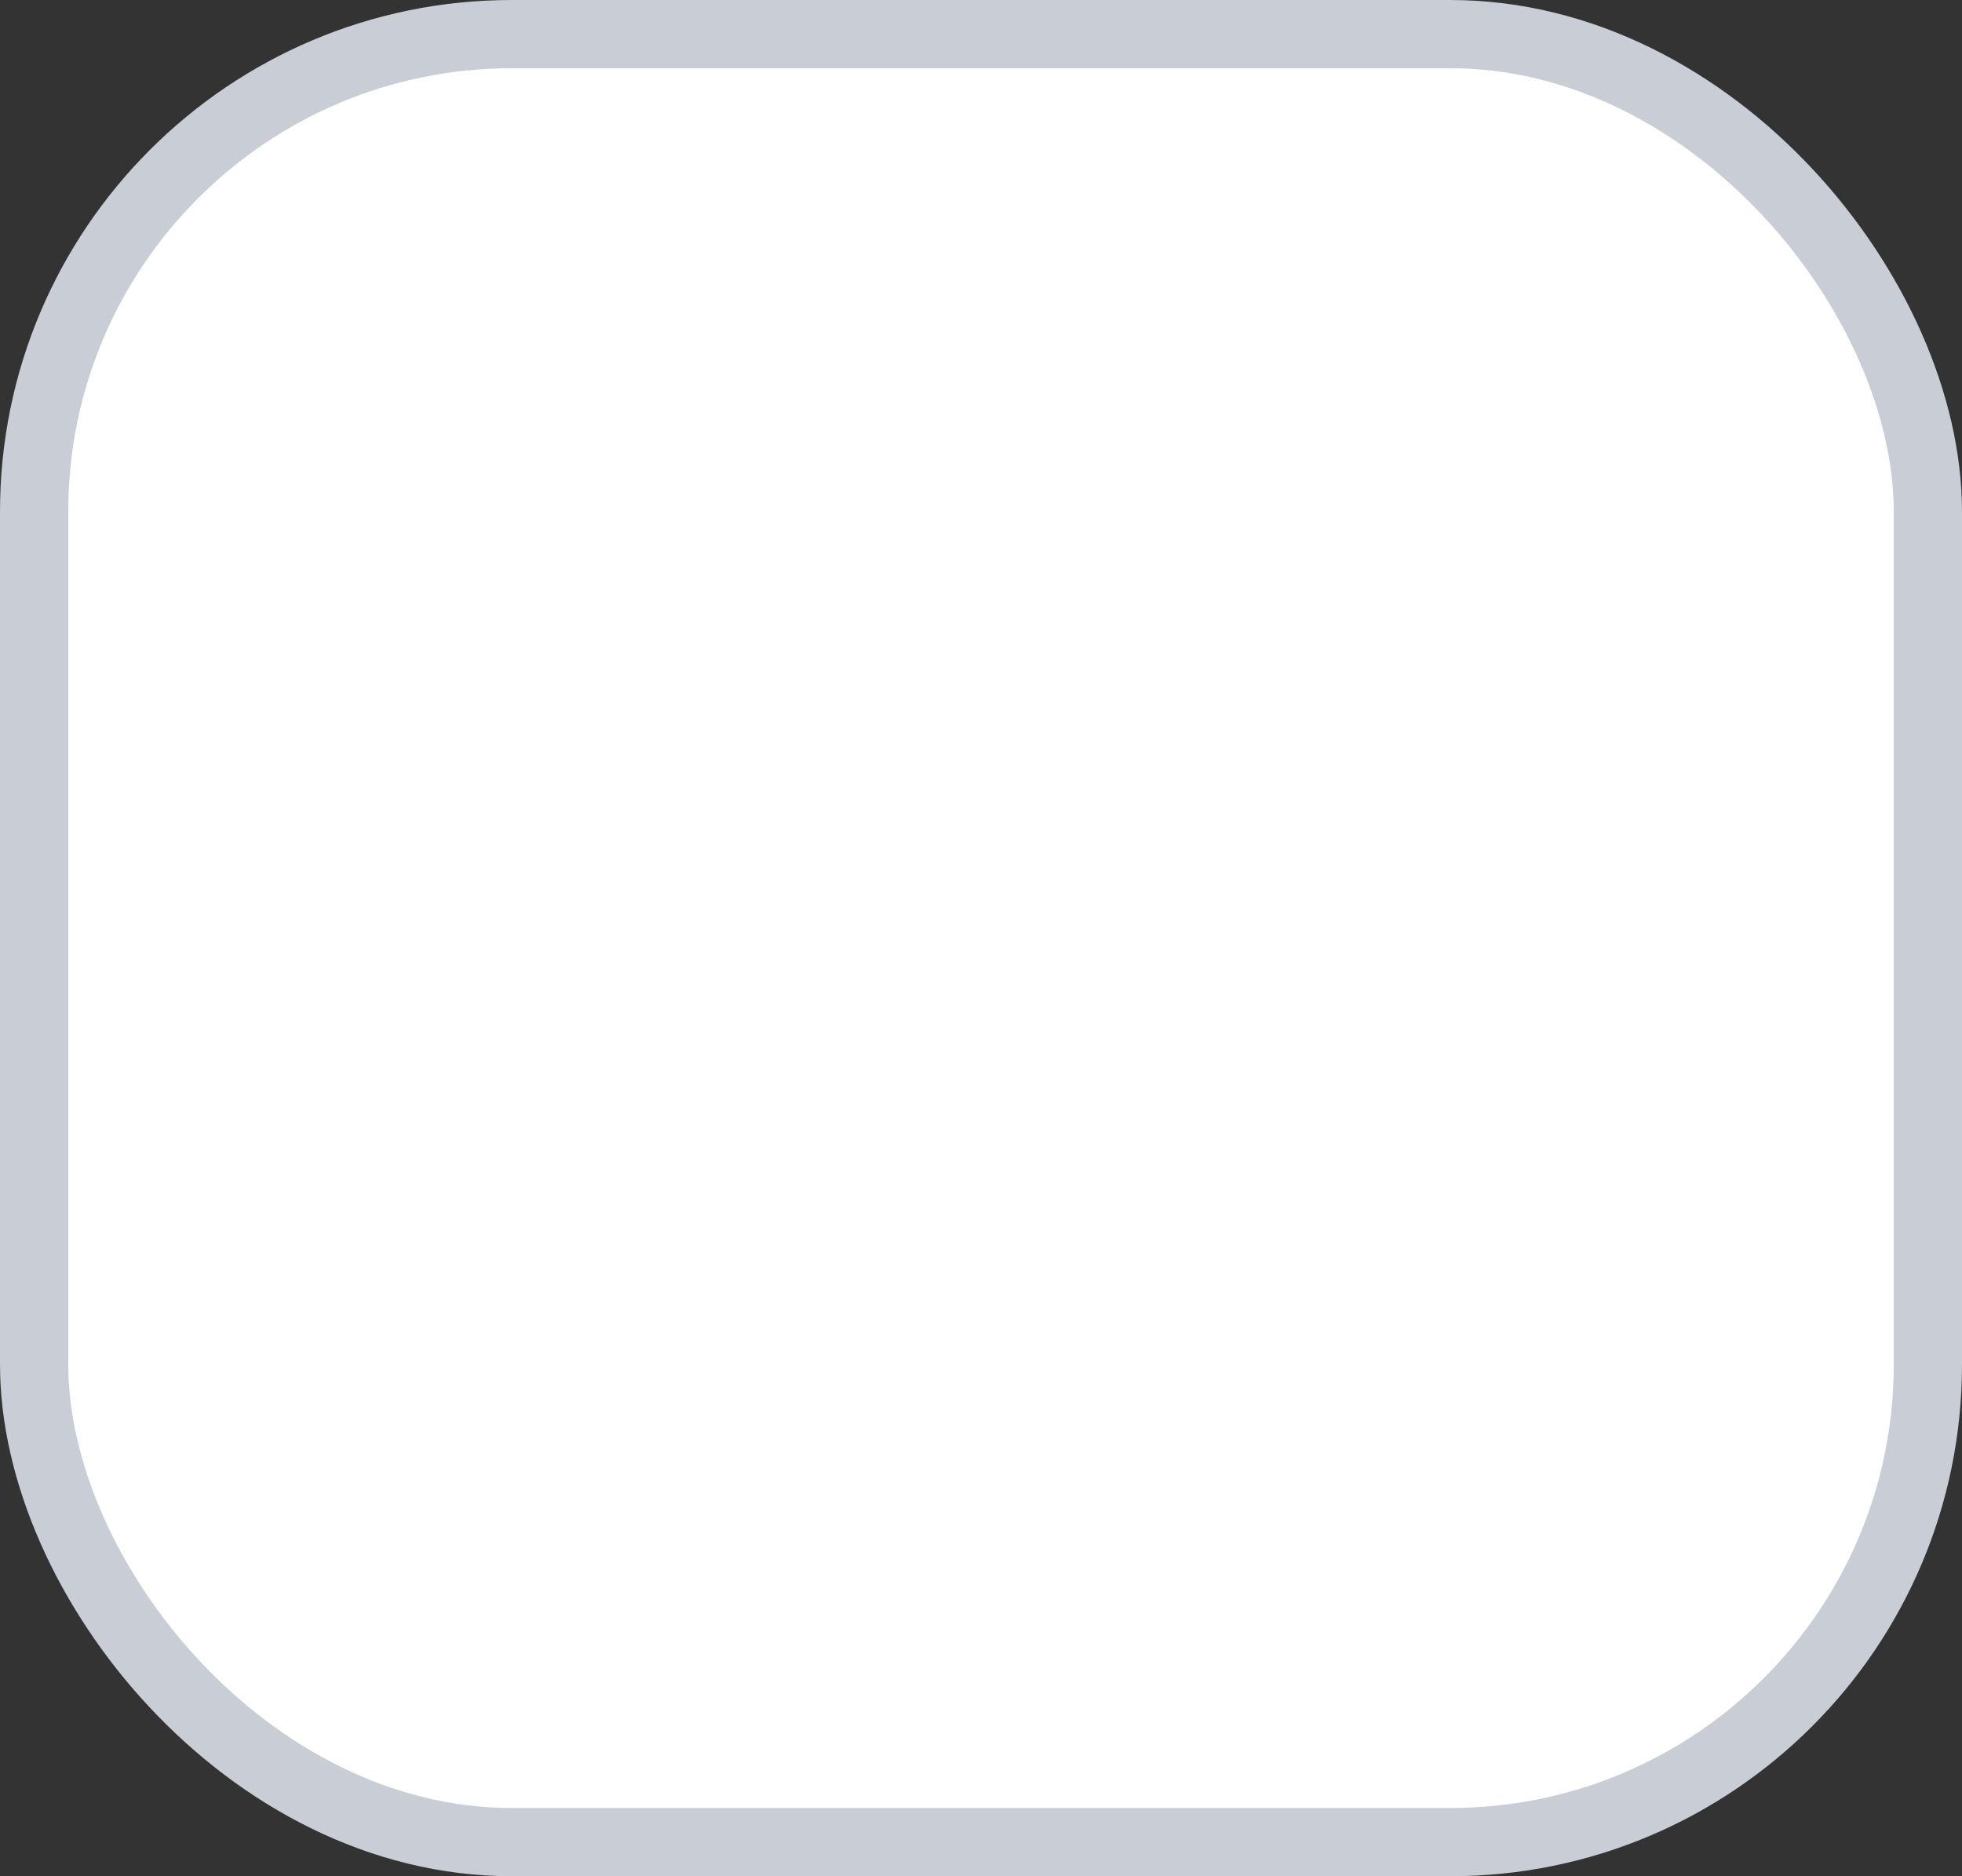 <svg width="23" height="22" viewBox="0 0 23 22" fill="none" xmlns="http://www.w3.org/2000/svg">
<rect x="0" y="0" width="23" height="22" fill="#333333" stroke="none"/>
<rect x="0.4" y="0.4" width="22.2" height="21.2" rx="5.6" fill="white" stroke="#C8CDD6" stroke-width="0.8"/>
</svg>
